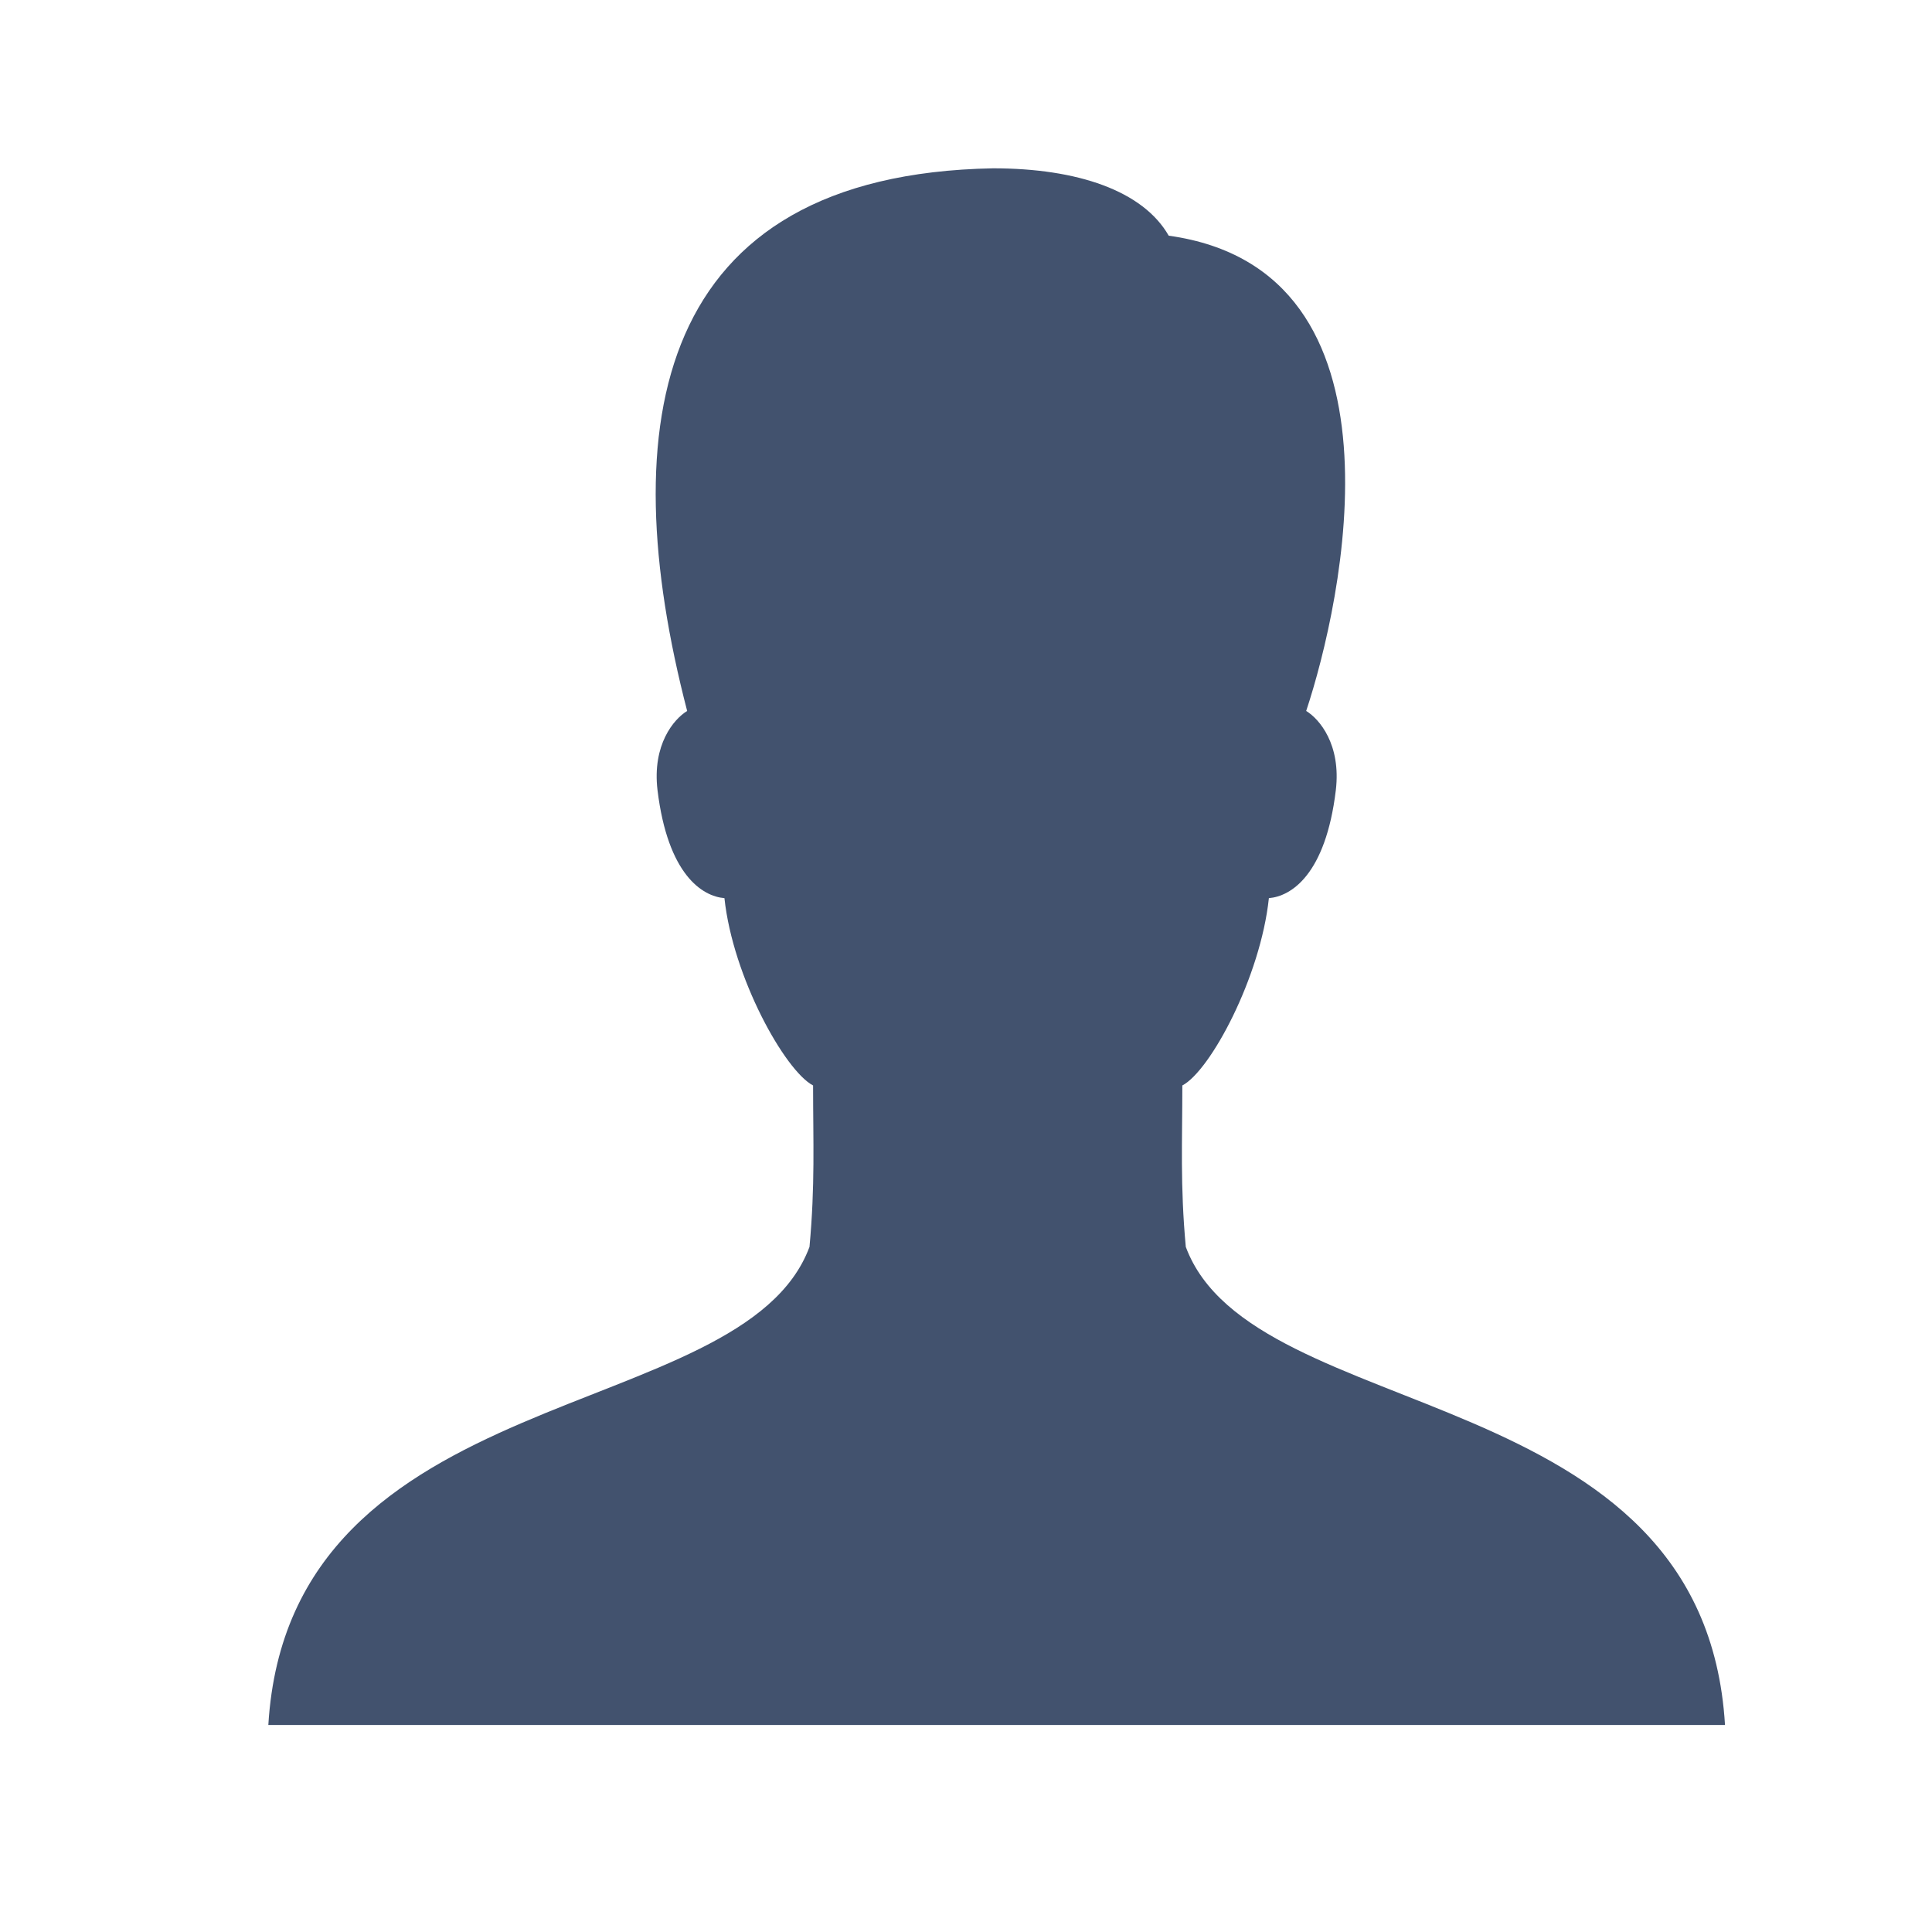 <?xml version="1.0" encoding="UTF-8"?>
<svg xmlns="http://www.w3.org/2000/svg" xmlns:xlink="http://www.w3.org/1999/xlink" width="500pt" height="500pt" viewBox="0 0 500 500" version="1.1">
<g id="surface1">
<path style=" stroke:none;fill-rule:nonzero;fill:#42526E;fill-opacity:1;" d="M 306.883 322.691 C 305.41 306.688 305.988 295.527 305.988 280.918 C 313.234 277.117 326.219 252.898 328.387 232.438 C 334.086 231.973 343.074 226.43 345.711 204.496 C 347.105 192.715 341.488 186.09 338.039 183.996 C 347.301 156.133 366.559 69.91 302.465 60.996 C 295.836 49.41 278.941 43.559 257.008 43.559 C 169.156 45.184 158.574 109.902 177.836 183.996 C 174.387 186.09 168.766 192.715 170.164 204.496 C 172.836 226.43 181.789 231.973 187.484 232.438 C 189.656 252.898 203.141 277.117 210.426 280.918 C 210.426 295.527 210.969 306.688 209.496 322.691 C 192.137 369.426 74.871 356.289 69.445 446.43 L 446.43 446.43 C 441.004 356.289 324.242 369.426 306.883 322.691 Z "/>
</g>
</svg>
